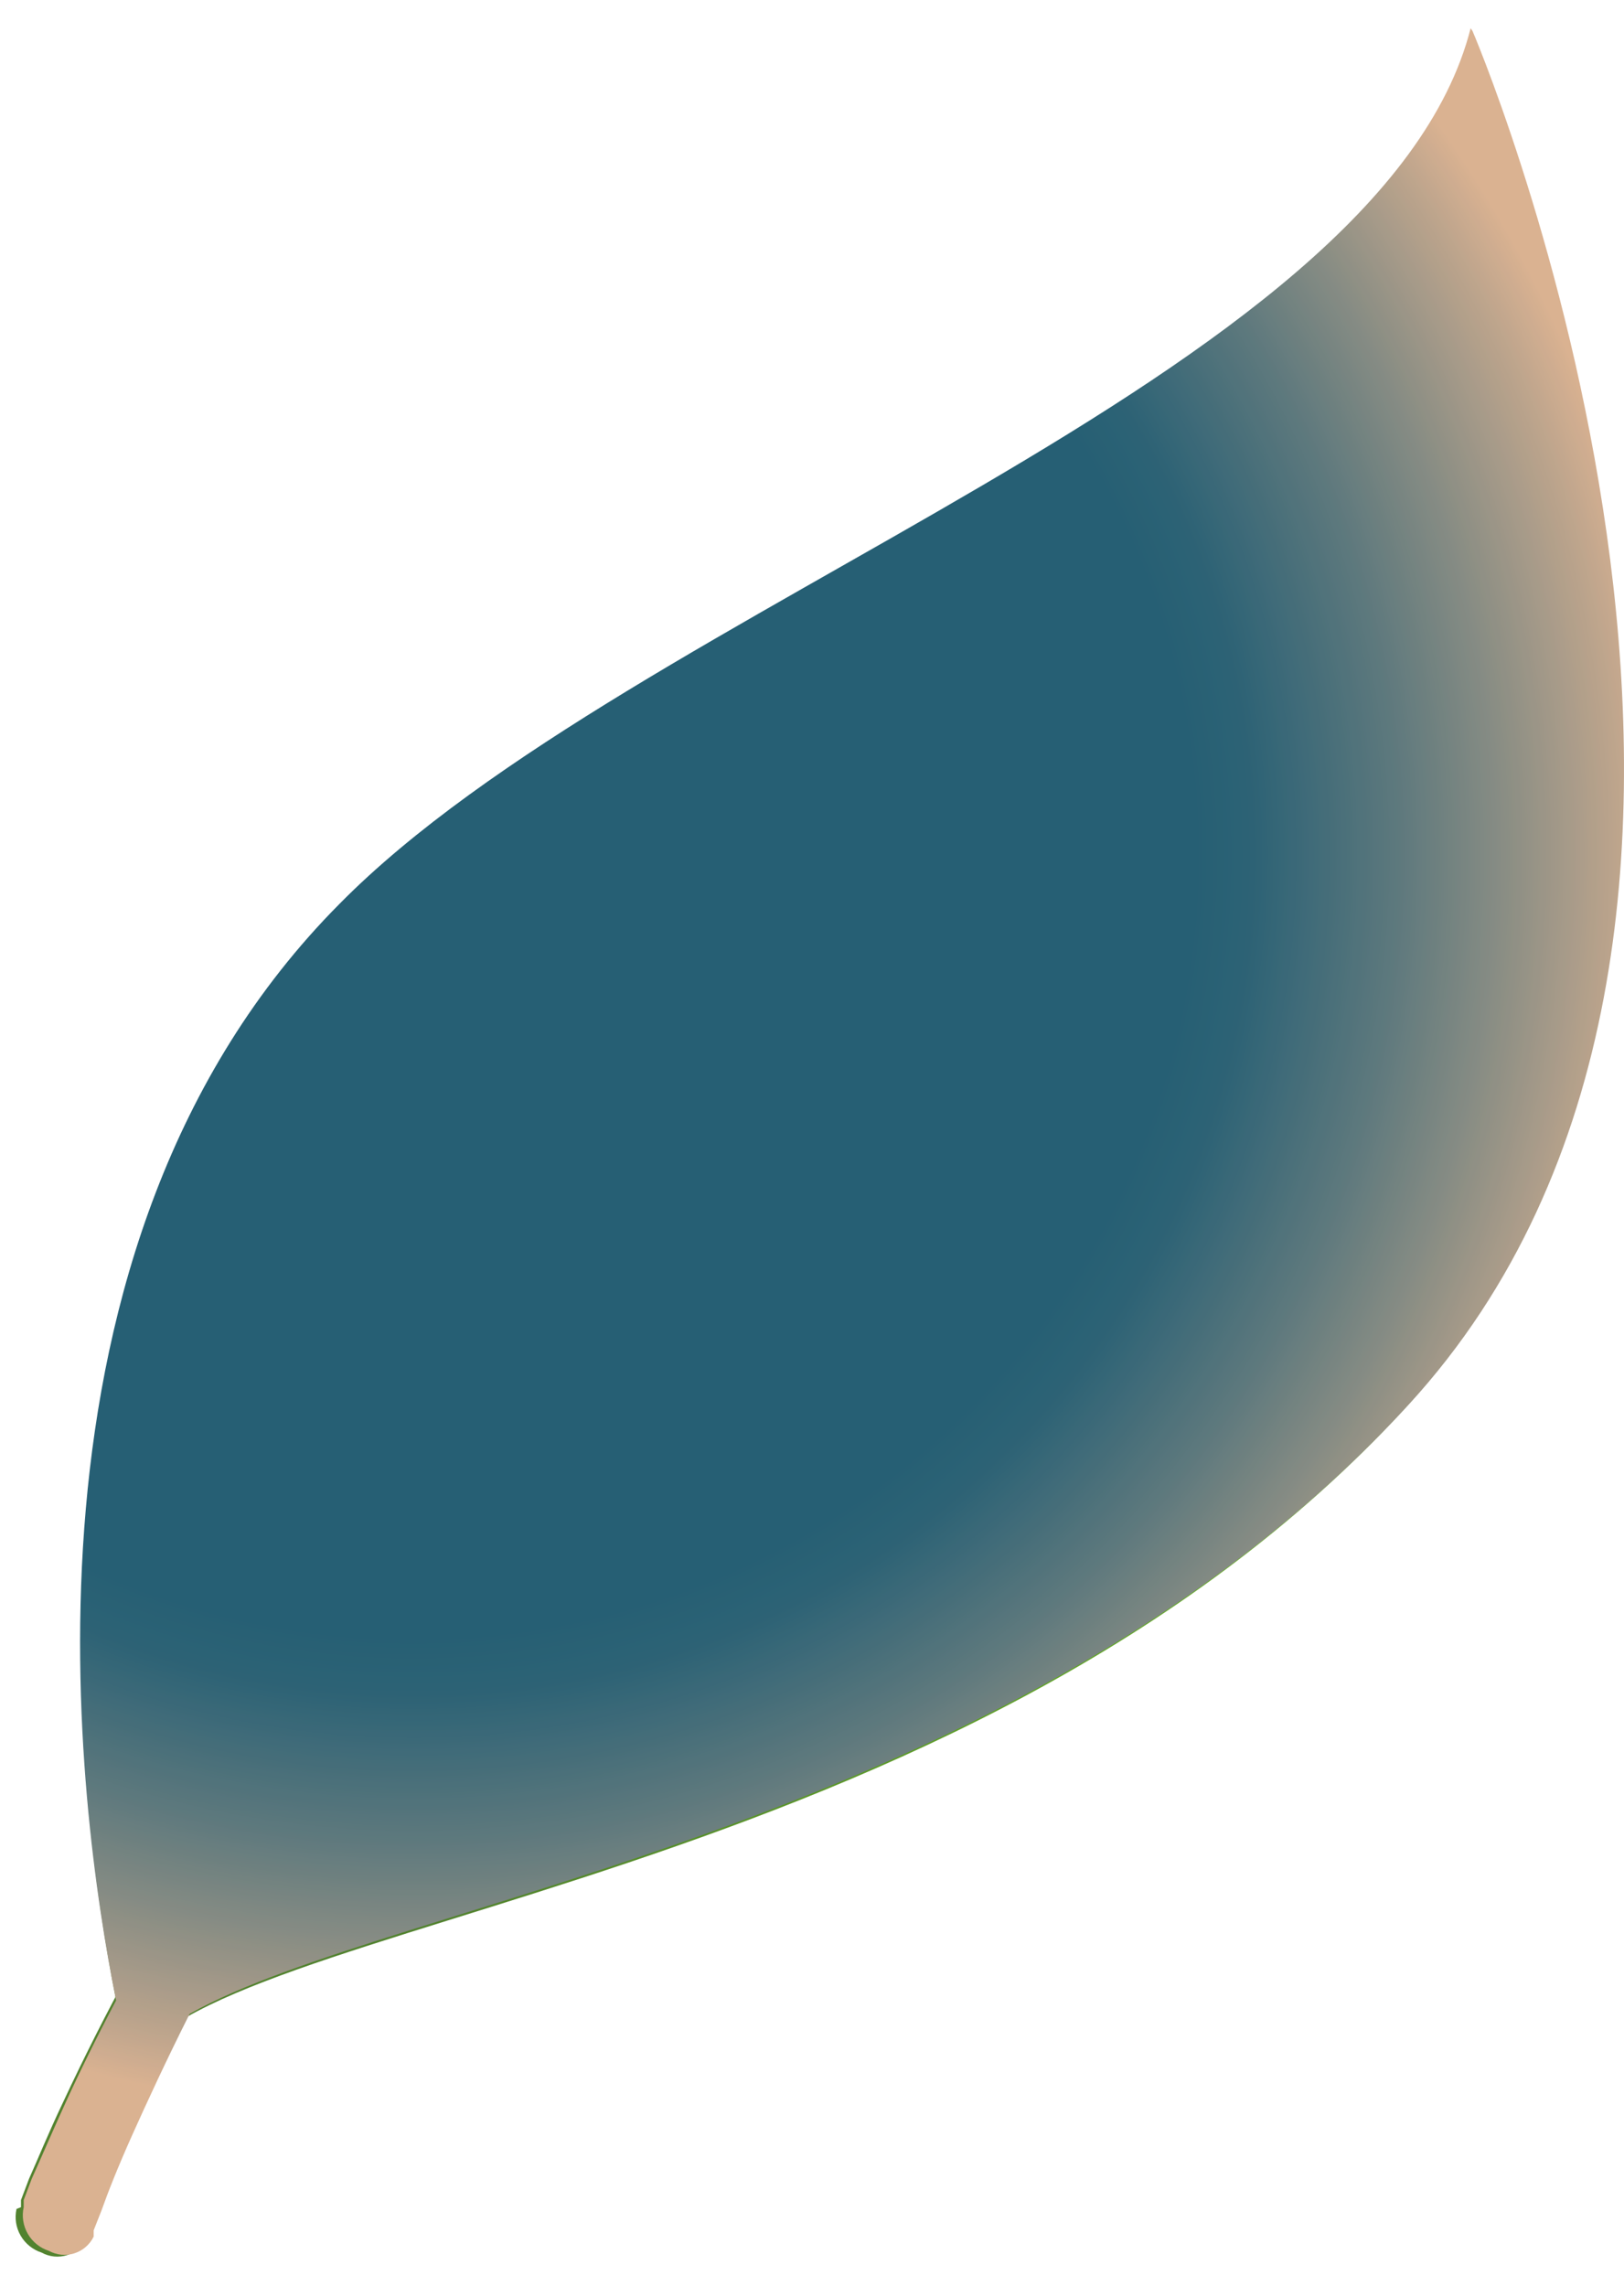 <svg width="54" height="76" viewBox="0 0 54 76" fill="none" xmlns="http://www.w3.org/2000/svg">
<g opacity="0.85">
<path d="M48.931 1.145C50.273 7.78 41.951 29.907 26.381 41.518C17.004 48.663 9.436 57.883 4.278 68.443V68.828C6.724 63.703 31.988 62.904 46.723 46.82C61.16 31.062 49.617 2.626 48.931 1.145Z" fill="url(#paint0_linear_86_200)"/>
<path d="M26.381 41.399C41.921 29.788 50.273 7.662 48.931 1.145C45.948 12.816 21.101 20.339 11.317 30.262C-1.419 43.117 3.502 65.273 4.308 68.531C9.43 57.899 16.99 48.607 26.381 41.399Z" fill="url(#paint1_linear_86_200)"/>
<path d="M10.005 58.046L23.368 57.868L10.244 58.935C10.082 58.938 9.923 58.892 9.79 58.802C9.656 58.711 9.554 58.582 9.498 58.431C9.475 58.363 9.468 58.29 9.478 58.219C9.488 58.147 9.514 58.079 9.554 58.019C9.594 57.959 9.648 57.909 9.71 57.872C9.773 57.836 9.843 57.814 9.916 57.809L10.005 58.046Z" fill="url(#paint2_linear_86_200)"/>
<path d="M15.762 51.263L31.302 50.907L16 52.121C15.837 52.135 15.673 52.093 15.538 52.001C15.402 51.909 15.302 51.774 15.255 51.618C15.231 51.551 15.223 51.48 15.233 51.41C15.243 51.34 15.269 51.273 15.31 51.215C15.351 51.157 15.405 51.11 15.468 51.077C15.531 51.044 15.601 51.026 15.672 51.026L15.762 51.263Z" fill="url(#paint3_linear_86_200)"/>
<path d="M23.01 43.709L38.163 44.48H23.249C23.089 44.471 22.936 44.412 22.812 44.311C22.689 44.209 22.601 44.071 22.563 43.917C22.55 43.847 22.552 43.776 22.57 43.708C22.588 43.64 22.621 43.576 22.667 43.523C22.712 43.469 22.77 43.425 22.834 43.396C22.899 43.367 22.969 43.353 23.04 43.354L23.01 43.709Z" fill="url(#paint4_linear_86_200)"/>
<path d="M29.99 37.815L46.098 33.965L30.378 38.645C30.22 38.675 30.056 38.654 29.911 38.585C29.766 38.516 29.647 38.401 29.573 38.259C29.538 38.198 29.518 38.13 29.513 38.061C29.509 37.991 29.519 37.921 29.545 37.856C29.571 37.791 29.61 37.732 29.662 37.684C29.713 37.636 29.774 37.6 29.841 37.578L29.99 37.815Z" fill="url(#paint5_linear_86_200)"/>
<path d="M35.956 31.654L48.603 26.322H48.782L36.672 32.424C36.522 32.488 36.355 32.5 36.197 32.457C36.04 32.414 35.902 32.319 35.807 32.187C35.776 32.093 35.775 31.993 35.801 31.898C35.828 31.804 35.881 31.719 35.956 31.654Z" fill="url(#paint6_linear_86_200)"/>
<path d="M41.742 22.265L48.066 19.154C48.066 19.154 48.066 19.154 48.215 19.154L42.518 23.212C42.385 23.296 42.226 23.328 42.071 23.3C41.916 23.273 41.778 23.189 41.683 23.064C41.621 23.02 41.571 22.963 41.536 22.896C41.502 22.829 41.484 22.755 41.484 22.679C41.484 22.604 41.502 22.53 41.536 22.463C41.571 22.396 41.621 22.338 41.683 22.294L41.742 22.265Z" fill="url(#paint7_linear_86_200)"/>
<path d="M7.052 45.339L10.691 57.424C10.715 57.49 10.722 57.562 10.712 57.632C10.703 57.702 10.677 57.769 10.636 57.827C10.595 57.885 10.541 57.932 10.478 57.965C10.415 57.998 10.345 58.016 10.273 58.016C10.11 58.03 9.946 57.987 9.811 57.896C9.675 57.804 9.575 57.669 9.528 57.513L6.813 45.309C6.851 45.289 6.895 45.281 6.937 45.286C6.98 45.292 7.02 45.31 7.052 45.339Z" fill="url(#paint8_linear_86_200)"/>
<path d="M13.883 38.615L17.402 50.67C17.42 50.739 17.422 50.811 17.409 50.881C17.395 50.951 17.365 51.016 17.322 51.073C17.279 51.13 17.224 51.177 17.16 51.209C17.097 51.242 17.026 51.26 16.955 51.263C16.795 51.275 16.636 51.231 16.505 51.139C16.375 51.047 16.28 50.913 16.239 50.759L13.674 38.644L13.883 38.615Z" fill="url(#paint9_linear_86_200)"/>
<path d="M19.908 33.194L23.279 43.947C23.302 44.015 23.309 44.088 23.299 44.159C23.289 44.23 23.263 44.299 23.223 44.359C23.183 44.419 23.129 44.469 23.067 44.505C23.004 44.541 22.934 44.563 22.861 44.569C22.699 44.577 22.538 44.532 22.403 44.441C22.268 44.35 22.168 44.218 22.116 44.065L19.67 33.224C19.67 33.224 19.878 33.135 19.908 33.194Z" fill="url(#paint10_linear_86_200)"/>
<path d="M26.321 26.204L31.392 37.489C31.42 37.555 31.434 37.626 31.432 37.697C31.431 37.769 31.414 37.839 31.383 37.903C31.352 37.968 31.307 38.025 31.252 38.071C31.198 38.117 31.133 38.151 31.064 38.17C30.903 38.194 30.738 38.167 30.594 38.092C30.449 38.018 30.332 37.9 30.259 37.756L26.113 26.234C26.136 26.202 26.172 26.181 26.211 26.176C26.23 26.173 26.25 26.174 26.269 26.179C26.288 26.184 26.306 26.192 26.321 26.204Z" fill="url(#paint11_linear_86_200)"/>
<path d="M33.898 21.613L37.089 31.477C37.112 31.545 37.119 31.618 37.109 31.689C37.1 31.761 37.074 31.829 37.034 31.889C36.993 31.949 36.94 31.999 36.877 32.035C36.815 32.072 36.744 32.093 36.672 32.099C36.513 32.109 36.355 32.069 36.221 31.983C36.086 31.898 35.983 31.772 35.926 31.625L33.659 21.672C33.688 21.639 33.726 21.615 33.769 21.604C33.812 21.593 33.857 21.596 33.898 21.613Z" fill="url(#paint12_linear_86_200)"/>
<path d="M39.833 15.955L42.816 22.709C42.844 22.776 42.856 22.849 42.853 22.922C42.849 22.995 42.83 23.067 42.796 23.132C42.762 23.197 42.714 23.253 42.656 23.298C42.597 23.343 42.53 23.374 42.458 23.39C42.298 23.409 42.136 23.377 41.996 23.296C41.856 23.216 41.746 23.093 41.682 22.946L39.594 15.955C39.608 15.937 39.626 15.922 39.647 15.912C39.668 15.902 39.691 15.896 39.714 15.896C39.737 15.896 39.76 15.902 39.781 15.912C39.801 15.922 39.819 15.937 39.833 15.955Z" fill="url(#paint13_linear_86_200)"/>
<path d="M0.698 73.389V73.152L0.967 72.441C1.235 71.849 1.593 70.96 2.1 69.894C3.496 66.905 5.08 64.006 6.843 61.215C9.351 57.287 12.195 53.58 15.344 50.137C17.131 48.181 19.034 46.331 21.041 44.598L22.622 43.265L24.233 41.962L27.544 39.474C29.653 37.781 31.646 35.95 33.51 33.994C35.256 32.124 36.88 30.145 38.372 28.07C40.982 24.277 43.172 20.215 44.904 15.955C46.195 12.953 47.242 9.852 48.036 6.684C48.334 5.499 48.543 4.581 48.663 3.959L48.842 3.011C48.842 2.863 48.842 2.804 49.11 2.834C49.378 2.863 49.349 3.011 49.319 3.13C49.289 3.248 49.319 3.485 49.17 4.107C49.02 4.729 48.901 5.707 48.633 6.862C47.858 10.076 46.861 13.233 45.65 16.311C43.959 20.642 41.809 24.782 39.237 28.662C37.772 30.836 36.168 32.914 34.434 34.883C32.589 36.94 30.595 38.86 28.469 40.629L25.247 43.176L23.696 44.48L22.175 45.813C20.258 47.572 18.436 49.431 16.716 51.381C13.691 54.824 10.985 58.532 8.633 62.459C6.943 65.216 5.448 68.086 4.159 71.049C3.681 72.115 3.353 72.945 3.144 73.537L2.876 74.218V74.426C2.813 74.557 2.723 74.675 2.613 74.771C2.502 74.867 2.373 74.939 2.234 74.983C2.094 75.028 1.946 75.043 1.8 75.029C1.654 75.014 1.513 74.971 1.385 74.9C1.089 74.804 0.839 74.602 0.685 74.334C0.53 74.066 0.482 73.75 0.549 73.448L0.698 73.389Z" fill="url(#paint14_linear_86_200)"/>
<path style="mix-blend-mode:screen" d="M48.901 0.938C45.919 12.608 21.071 20.132 11.288 30.055C-0.017 41.429 2.578 60.149 3.86 66.517C3.204 67.761 2.637 68.916 2.19 69.894C1.743 70.871 1.325 71.849 1.057 72.441L0.788 73.152V73.389C0.721 73.691 0.769 74.007 0.924 74.275C1.078 74.543 1.327 74.745 1.623 74.841C1.752 74.911 1.893 74.955 2.039 74.97C2.185 74.984 2.333 74.969 2.472 74.924C2.612 74.88 2.741 74.807 2.852 74.711C2.962 74.615 3.052 74.498 3.115 74.367V74.159L3.383 73.478C3.592 72.886 3.92 72.056 4.397 70.99C4.875 69.924 5.531 68.502 6.306 66.962C12.958 63.17 33.928 60.8 46.843 46.701C61.191 31.062 49.647 2.626 48.961 1.027L48.901 0.938Z" fill="url(#paint15_radial_86_200)"/>
</g>
<defs>
<linearGradient id="paint0_linear_86_200" x1="87.805" y1="35.506" x2="18.021" y2="70.339" gradientUnits="userSpaceOnUse">
<stop offset="0.08" stop-color="#B0E355"/>
<stop offset="0.21" stop-color="#ADE152"/>
<stop offset="0.32" stop-color="#A2DA4A"/>
<stop offset="0.42" stop-color="#91CE3B"/>
<stop offset="0.52" stop-color="#79BE27"/>
<stop offset="0.61" stop-color="#5AA90D"/>
<stop offset="0.65" stop-color="#4A9F00"/>
<stop offset="1" stop-color="#346D0A"/>
</linearGradient>
<linearGradient id="paint1_linear_86_200" x1="52.816" y1="4.203" x2="55.14" y2="72.623" gradientUnits="userSpaceOnUse">
<stop offset="0.08" stop-color="#B0E355"/>
<stop offset="0.21" stop-color="#ADE152"/>
<stop offset="0.32" stop-color="#A2DA4A"/>
<stop offset="0.42" stop-color="#91CE3B"/>
<stop offset="0.52" stop-color="#79BE27"/>
<stop offset="0.61" stop-color="#5AA90D"/>
<stop offset="0.65" stop-color="#4A9F00"/>
<stop offset="1" stop-color="#346D0A"/>
</linearGradient>
<linearGradient id="paint2_linear_86_200" x1="100.203" y1="17.705" x2="51.705" y2="67.674" gradientUnits="userSpaceOnUse">
<stop offset="0.08" stop-color="#B0E355"/>
<stop offset="0.21" stop-color="#ADE152"/>
<stop offset="0.32" stop-color="#A2DA4A"/>
<stop offset="0.42" stop-color="#91CE3B"/>
<stop offset="0.52" stop-color="#79BE27"/>
<stop offset="0.61" stop-color="#5AA90D"/>
<stop offset="0.65" stop-color="#4A9F00"/>
<stop offset="1" stop-color="#346D0A"/>
</linearGradient>
<linearGradient id="paint3_linear_86_200" x1="100.244" y1="17.74" x2="51.733" y2="67.712" gradientUnits="userSpaceOnUse">
<stop offset="0.08" stop-color="#B0E355"/>
<stop offset="0.21" stop-color="#ADE152"/>
<stop offset="0.32" stop-color="#A2DA4A"/>
<stop offset="0.42" stop-color="#91CE3B"/>
<stop offset="0.52" stop-color="#79BE27"/>
<stop offset="0.61" stop-color="#5AA90D"/>
<stop offset="0.65" stop-color="#4A9F00"/>
<stop offset="1" stop-color="#346D0A"/>
</linearGradient>
<linearGradient id="paint4_linear_86_200" x1="100.306" y1="17.809" x2="51.807" y2="67.779" gradientUnits="userSpaceOnUse">
<stop offset="0.08" stop-color="#B0E355"/>
<stop offset="0.21" stop-color="#ADE152"/>
<stop offset="0.32" stop-color="#A2DA4A"/>
<stop offset="0.42" stop-color="#91CE3B"/>
<stop offset="0.52" stop-color="#79BE27"/>
<stop offset="0.61" stop-color="#5AA90D"/>
<stop offset="0.65" stop-color="#4A9F00"/>
<stop offset="1" stop-color="#346D0A"/>
</linearGradient>
<linearGradient id="paint5_linear_86_200" x1="100.104" y1="17.611" x2="51.598" y2="67.576" gradientUnits="userSpaceOnUse">
<stop offset="0.08" stop-color="#B0E355"/>
<stop offset="0.21" stop-color="#ADE152"/>
<stop offset="0.32" stop-color="#A2DA4A"/>
<stop offset="0.42" stop-color="#91CE3B"/>
<stop offset="0.52" stop-color="#79BE27"/>
<stop offset="0.61" stop-color="#5AA90D"/>
<stop offset="0.65" stop-color="#4A9F00"/>
<stop offset="1" stop-color="#346D0A"/>
</linearGradient>
<linearGradient id="paint6_linear_86_200" x1="98.724" y1="16.264" x2="50.218" y2="66.229" gradientUnits="userSpaceOnUse">
<stop offset="0.08" stop-color="#B0E355"/>
<stop offset="0.21" stop-color="#ADE152"/>
<stop offset="0.32" stop-color="#A2DA4A"/>
<stop offset="0.42" stop-color="#91CE3B"/>
<stop offset="0.52" stop-color="#79BE27"/>
<stop offset="0.61" stop-color="#5AA90D"/>
<stop offset="0.65" stop-color="#4A9F00"/>
<stop offset="1" stop-color="#346D0A"/>
</linearGradient>
<linearGradient id="paint7_linear_86_200" x1="95.902" y1="13.521" x2="47.399" y2="63.498" gradientUnits="userSpaceOnUse">
<stop offset="0.08" stop-color="#B0E355"/>
<stop offset="0.21" stop-color="#ADE152"/>
<stop offset="0.32" stop-color="#A2DA4A"/>
<stop offset="0.42" stop-color="#91CE3B"/>
<stop offset="0.52" stop-color="#79BE27"/>
<stop offset="0.61" stop-color="#5AA90D"/>
<stop offset="0.65" stop-color="#4A9F00"/>
<stop offset="1" stop-color="#346D0A"/>
</linearGradient>
<linearGradient id="paint8_linear_86_200" x1="92.844" y1="10.548" x2="44.334" y2="60.52" gradientUnits="userSpaceOnUse">
<stop offset="0.08" stop-color="#B0E355"/>
<stop offset="0.21" stop-color="#ADE152"/>
<stop offset="0.32" stop-color="#A2DA4A"/>
<stop offset="0.42" stop-color="#91CE3B"/>
<stop offset="0.52" stop-color="#79BE27"/>
<stop offset="0.61" stop-color="#5AA90D"/>
<stop offset="0.65" stop-color="#4A9F00"/>
<stop offset="1" stop-color="#346D0A"/>
</linearGradient>
<linearGradient id="paint9_linear_86_200" x1="92.903" y1="10.605" x2="44.392" y2="60.577" gradientUnits="userSpaceOnUse">
<stop offset="0.08" stop-color="#B0E355"/>
<stop offset="0.21" stop-color="#ADE152"/>
<stop offset="0.32" stop-color="#A2DA4A"/>
<stop offset="0.42" stop-color="#91CE3B"/>
<stop offset="0.52" stop-color="#79BE27"/>
<stop offset="0.61" stop-color="#5AA90D"/>
<stop offset="0.65" stop-color="#4A9F00"/>
<stop offset="1" stop-color="#346D0A"/>
</linearGradient>
<linearGradient id="paint10_linear_86_200" x1="92.896" y1="10.6" x2="44.385" y2="60.572" gradientUnits="userSpaceOnUse">
<stop offset="0.08" stop-color="#B0E355"/>
<stop offset="0.21" stop-color="#ADE152"/>
<stop offset="0.32" stop-color="#A2DA4A"/>
<stop offset="0.42" stop-color="#91CE3B"/>
<stop offset="0.52" stop-color="#79BE27"/>
<stop offset="0.61" stop-color="#5AA90D"/>
<stop offset="0.65" stop-color="#4A9F00"/>
<stop offset="1" stop-color="#346D0A"/>
</linearGradient>
<linearGradient id="paint11_linear_86_200" x1="93.257" y1="10.95" x2="44.746" y2="60.922" gradientUnits="userSpaceOnUse">
<stop offset="0.08" stop-color="#B0E355"/>
<stop offset="0.21" stop-color="#ADE152"/>
<stop offset="0.32" stop-color="#A2DA4A"/>
<stop offset="0.42" stop-color="#91CE3B"/>
<stop offset="0.52" stop-color="#79BE27"/>
<stop offset="0.61" stop-color="#5AA90D"/>
<stop offset="0.65" stop-color="#4A9F00"/>
<stop offset="1" stop-color="#346D0A"/>
</linearGradient>
<linearGradient id="paint12_linear_86_200" x1="93.96" y1="11.626" x2="45.445" y2="61.606" gradientUnits="userSpaceOnUse">
<stop offset="0.08" stop-color="#B0E355"/>
<stop offset="0.21" stop-color="#ADE152"/>
<stop offset="0.32" stop-color="#A2DA4A"/>
<stop offset="0.42" stop-color="#91CE3B"/>
<stop offset="0.52" stop-color="#79BE27"/>
<stop offset="0.61" stop-color="#5AA90D"/>
<stop offset="0.65" stop-color="#4A9F00"/>
<stop offset="1" stop-color="#346D0A"/>
</linearGradient>
<linearGradient id="paint13_linear_86_200" x1="93.274" y1="10.971" x2="44.763" y2="60.943" gradientUnits="userSpaceOnUse">
<stop offset="0.08" stop-color="#B0E355"/>
<stop offset="0.21" stop-color="#ADE152"/>
<stop offset="0.32" stop-color="#A2DA4A"/>
<stop offset="0.42" stop-color="#91CE3B"/>
<stop offset="0.52" stop-color="#79BE27"/>
<stop offset="0.61" stop-color="#5AA90D"/>
<stop offset="0.65" stop-color="#4A9F00"/>
<stop offset="1" stop-color="#346D0A"/>
</linearGradient>
<linearGradient id="paint14_linear_86_200" x1="95.191" y1="12.839" x2="46.692" y2="62.809" gradientUnits="userSpaceOnUse">
<stop offset="0.08" stop-color="#B0E355"/>
<stop offset="0.21" stop-color="#ADE152"/>
<stop offset="0.32" stop-color="#A2DA4A"/>
<stop offset="0.42" stop-color="#91CE3B"/>
<stop offset="0.52" stop-color="#79BE27"/>
<stop offset="0.61" stop-color="#5AA90D"/>
<stop offset="0.65" stop-color="#4A9F00"/>
<stop offset="1" stop-color="#346D0A"/>
</linearGradient>
<radialGradient id="paint15_radial_86_200" cx="0" cy="0" r="1" gradientUnits="userSpaceOnUse" gradientTransform="translate(13.79 28.547) rotate(-17.922) scale(48.032 47.761)">
<stop offset="0.54" stop-color="#00435C"/>
<stop offset="0.58" stop-color="#08475D"/>
<stop offset="0.62" stop-color="#1E5161"/>
<stop offset="0.68" stop-color="#416166"/>
<stop offset="0.75" stop-color="#72786E"/>
<stop offset="0.83" stop-color="#B09478"/>
<stop offset="0.87" stop-color="#D3A47E"/>
</radialGradient>
</defs>
</svg>
